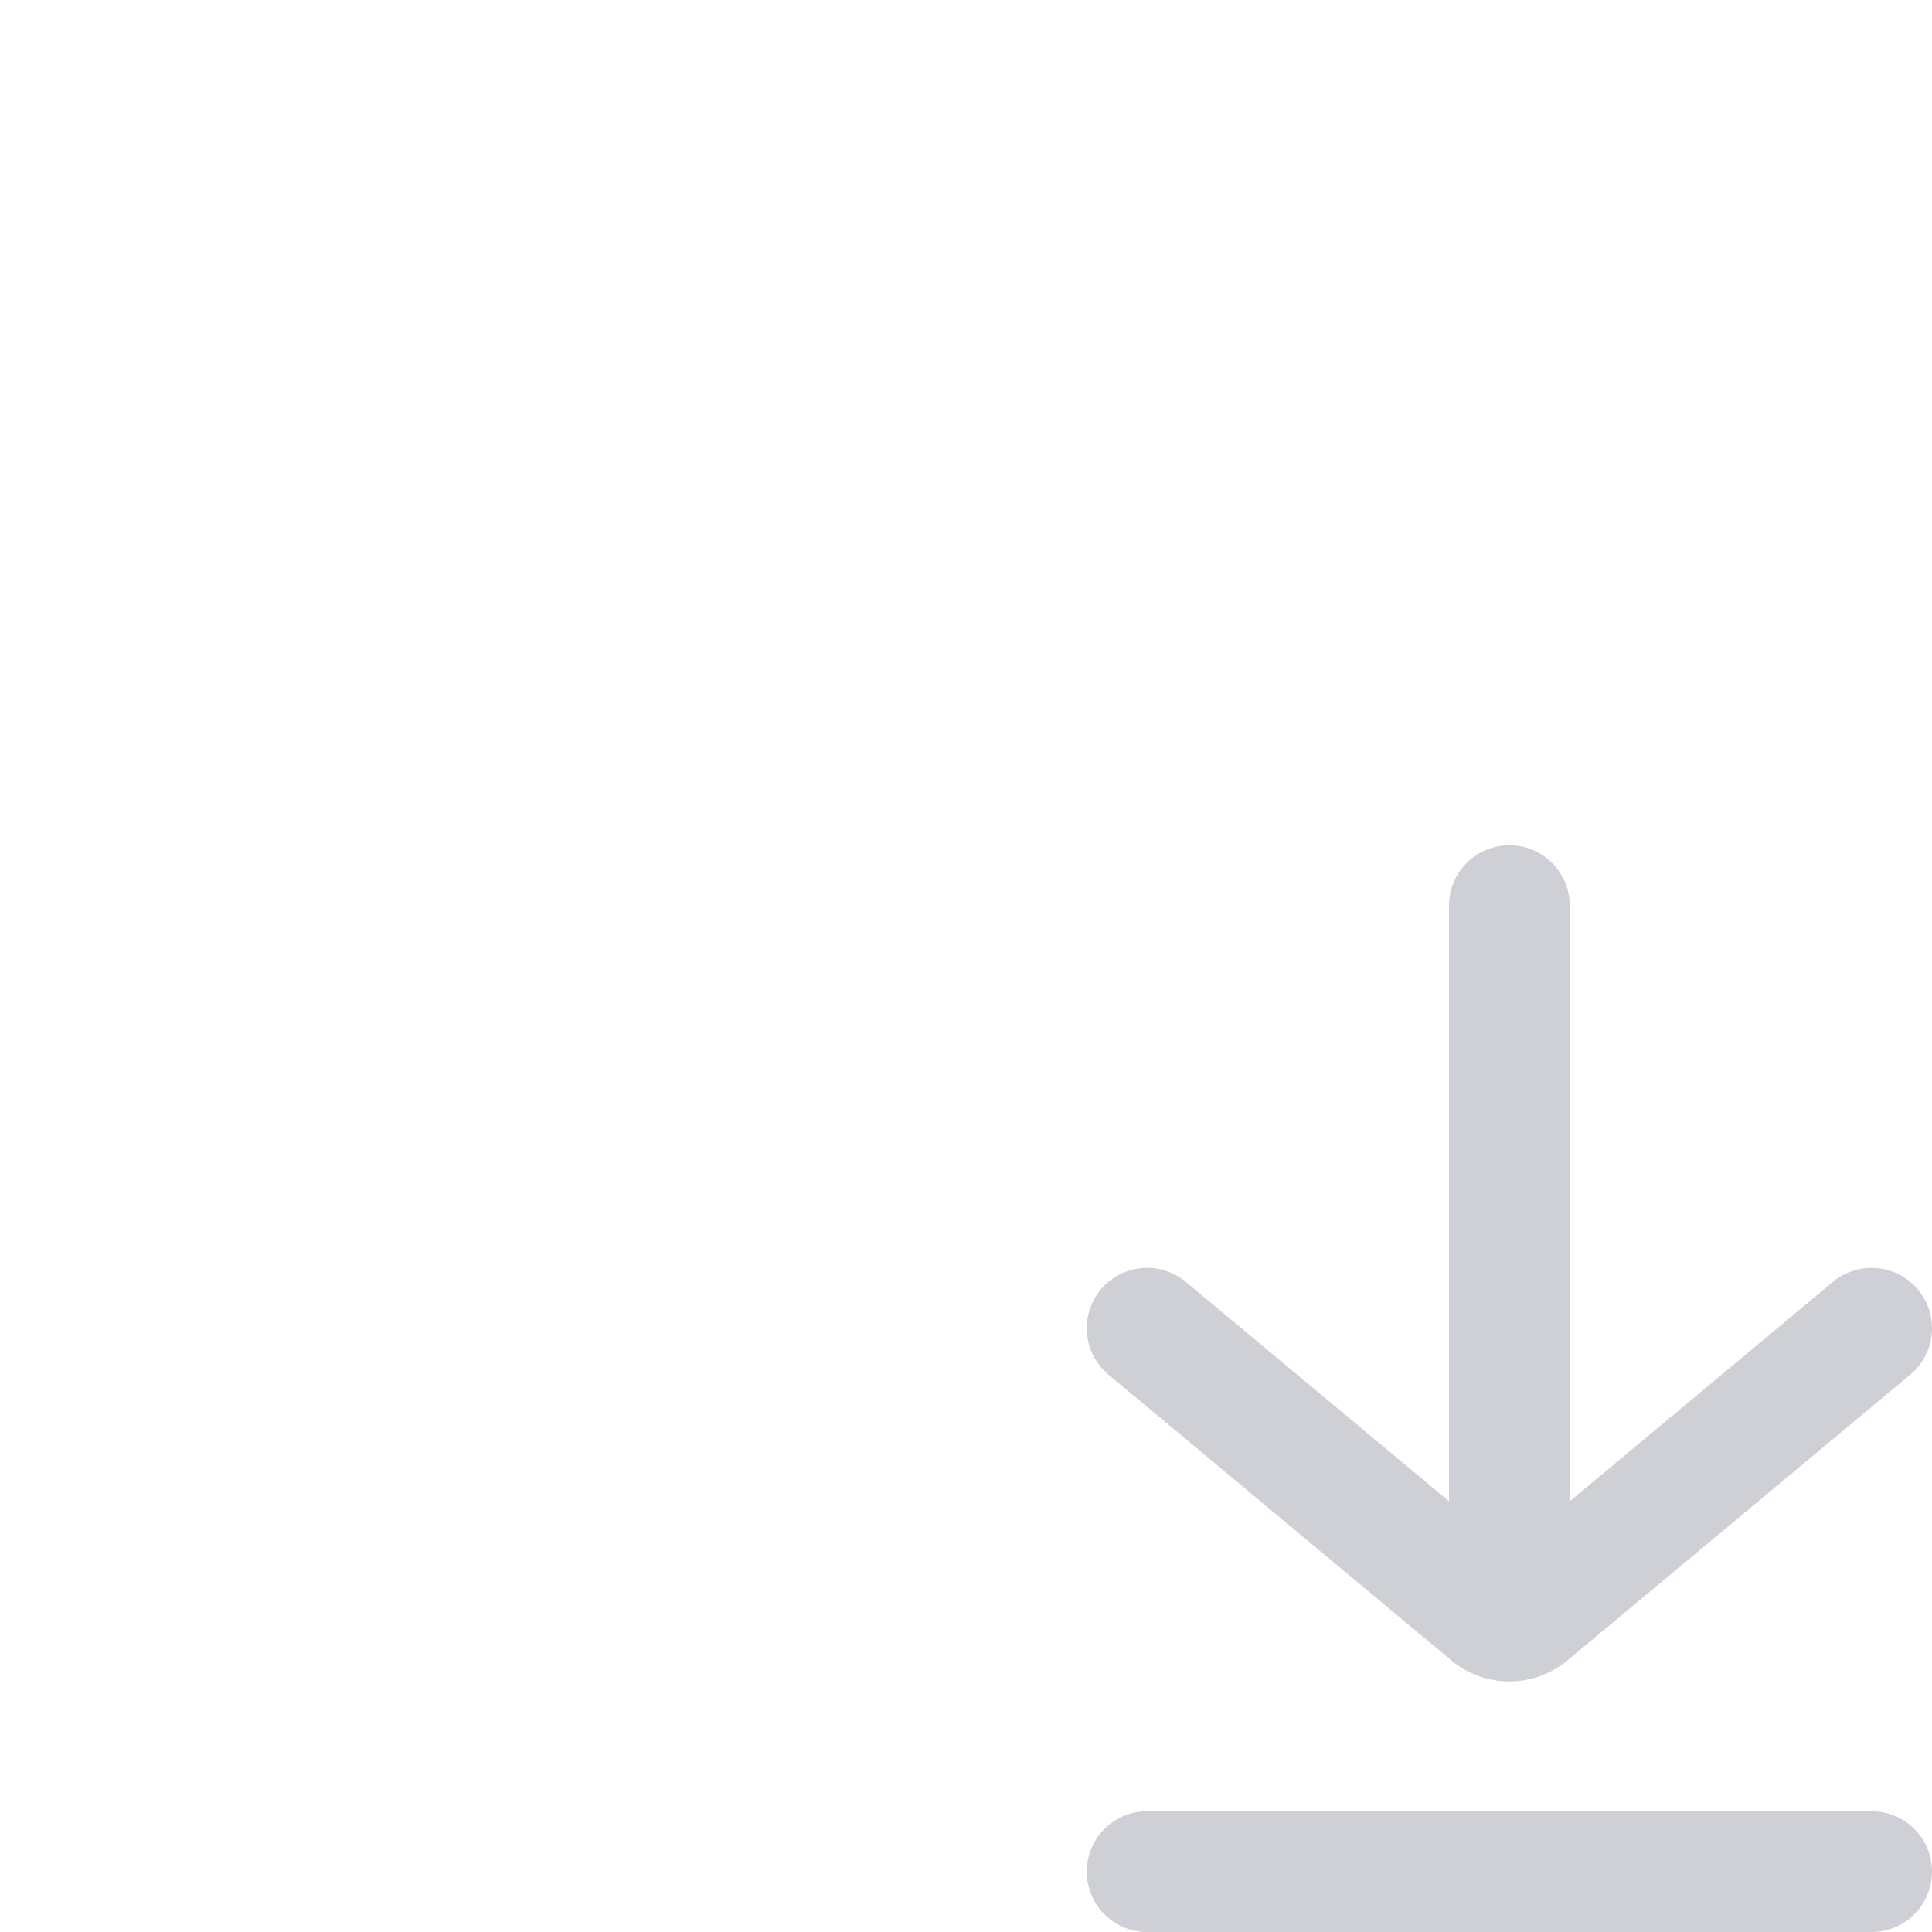 <svg width="16" height="16" viewBox="0 0 16 16" fill="none" xmlns="http://www.w3.org/2000/svg"><path d="M12.5 7.5V13m-3-2l2.84 2.367a.25.25 0 00.32 0L15.5 11M9.5 15.5h6" stroke="#CED0D6" stroke-linecap="round"/></svg>